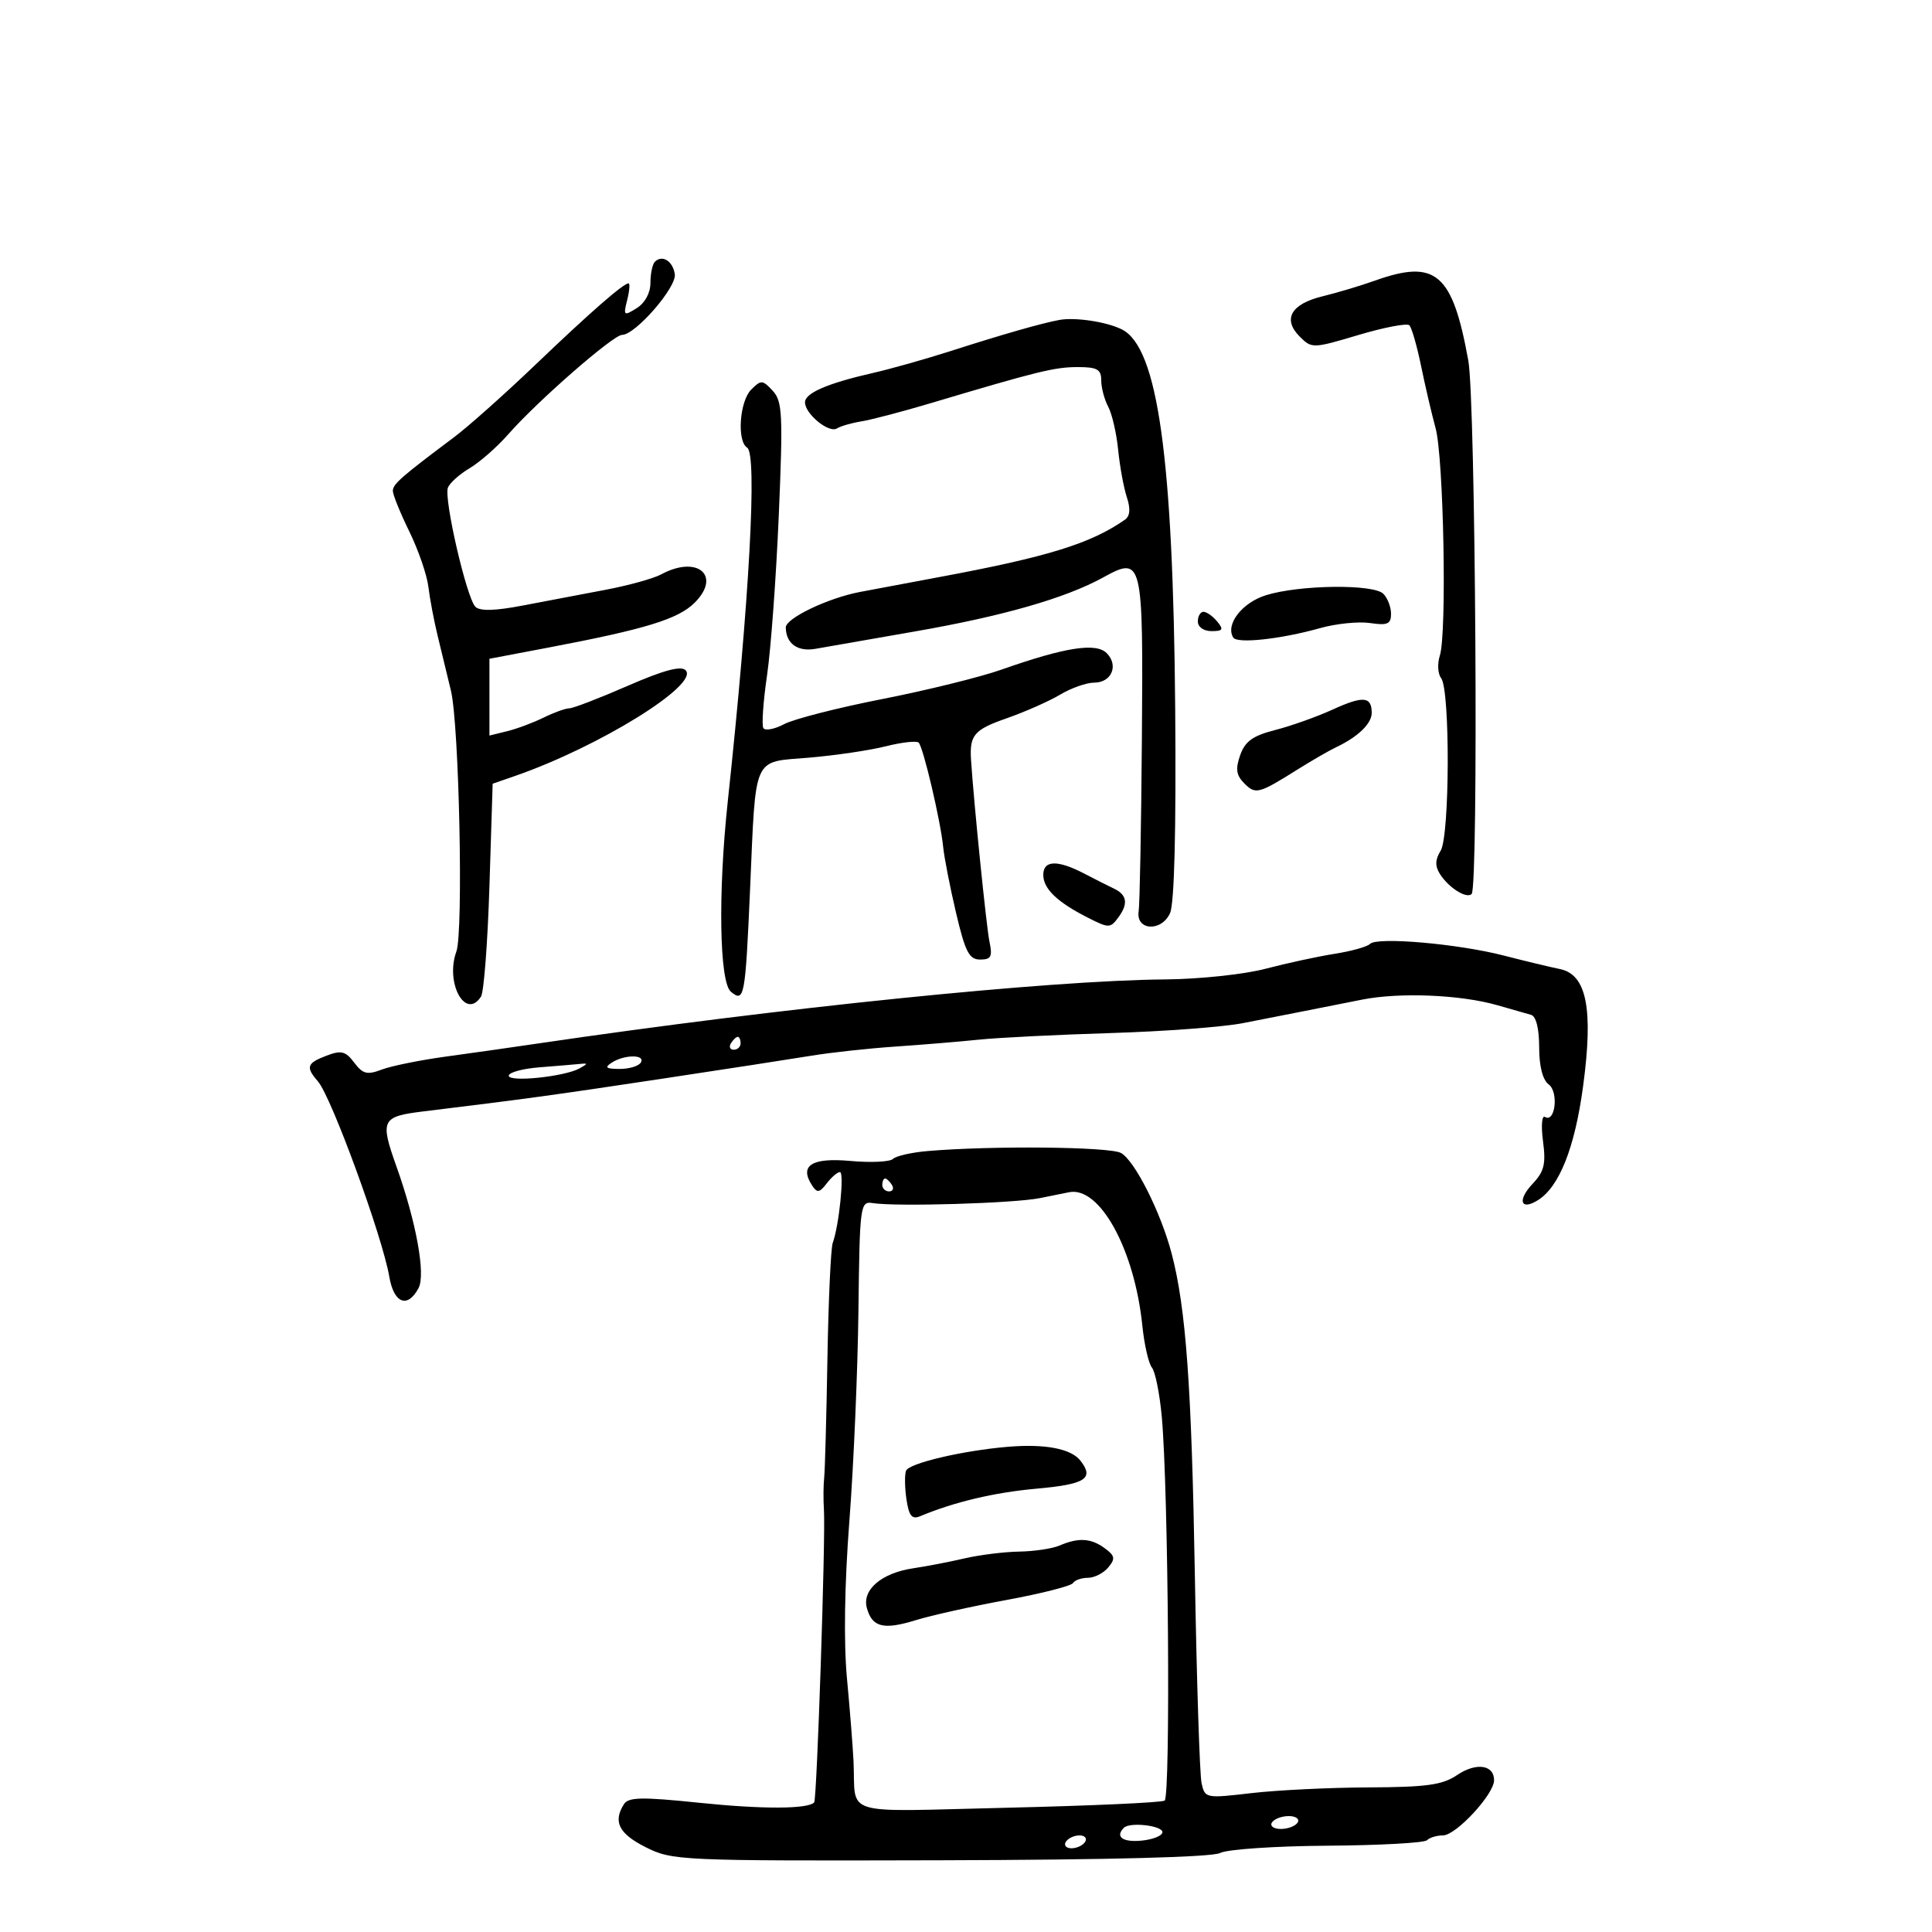 <svg xmlns="http://www.w3.org/2000/svg" width="300" height="300" viewBox="0 0 300 300" version="1.1">
	<path d="M 101.688 40.646 C 101.309 41.024, 101 42.500, 101 43.926 C 101 45.489, 100.154 47.048, 98.869 47.850 C 96.864 49.102, 96.776 49.027, 97.388 46.590 C 97.746 45.166, 97.843 44, 97.604 44 C 96.793 44, 91.671 48.477, 83.073 56.699 C 78.358 61.209, 72.700 66.247, 70.500 67.896 C 62.289 74.048, 61 75.178, 61 76.226 C 61 76.817, 62.151 79.653, 63.557 82.528 C 64.964 85.402, 66.297 89.272, 66.520 91.127 C 66.743 92.982, 67.392 96.412, 67.963 98.750 C 68.533 101.088, 69.460 104.912, 70.022 107.250 C 71.300 112.570, 71.971 144.710, 70.867 147.750 C 69.095 152.626, 72.286 158.466, 74.691 154.750 C 75.136 154.063, 75.725 146.344, 76 137.598 L 76.500 121.696 80 120.481 C 93.066 115.946, 108.648 106.284, 106.462 104.074 C 105.739 103.342, 103.010 104.078, 97.462 106.500 C 93.083 108.411, 89.007 109.981, 88.404 109.988 C 87.801 109.995, 86.001 110.644, 84.404 111.432 C 82.807 112.220, 80.263 113.169, 78.750 113.541 L 76 114.217 76 108.255 L 76 102.293 85.250 100.537 C 100.266 97.685, 105.324 96.130, 107.874 93.581 C 112.082 89.372, 108.283 86.152, 102.684 89.182 C 101.483 89.832, 97.575 90.915, 94 91.589 C 90.425 92.262, 84.652 93.360, 81.171 94.027 C 76.844 94.857, 74.517 94.917, 73.816 94.216 C 72.453 92.853, 68.895 77.438, 69.549 75.732 C 69.832 74.996, 71.348 73.635, 72.919 72.707 C 74.490 71.779, 77.190 69.409, 78.918 67.440 C 83.453 62.275, 95.218 52, 96.597 52 C 98.663 52, 105.084 44.611, 104.784 42.578 C 104.482 40.535, 102.829 39.504, 101.688 40.646 M 213.500 43.575 C 211.300 44.361, 207.634 45.458, 205.353 46.013 C 200.459 47.203, 199.124 49.568, 201.822 52.267 C 203.690 54.134, 203.849 54.130, 210.957 52.013 C 214.936 50.828, 218.486 50.151, 218.846 50.509 C 219.206 50.867, 220.024 53.712, 220.665 56.830 C 221.306 59.949, 222.321 64.300, 222.920 66.500 C 224.176 71.116, 224.685 98.379, 223.578 101.798 C 223.169 103.062, 223.259 104.637, 223.778 105.298 C 225.191 107.099, 225.123 129.830, 223.698 132.111 C 222.850 133.469, 222.815 134.484, 223.574 135.687 C 224.932 137.839, 227.725 139.609, 228.515 138.818 C 229.604 137.729, 229.132 62.242, 227.997 55.982 C 225.535 42.406, 222.956 40.199, 213.500 43.575 M 164.500 49.681 C 161.711 50.196, 155.719 51.911, 147.500 54.545 C 143.650 55.779, 138.250 57.300, 135.500 57.926 C 128.511 59.517, 125 61.035, 125 62.466 C 125 64.269, 128.700 67.303, 129.953 66.529 C 130.547 66.162, 132.263 65.667, 133.766 65.429 C 135.270 65.191, 140.100 63.923, 144.500 62.611 C 161.177 57.638, 163.775 57, 167.338 57 C 170.372 57, 171 57.354, 171 59.066 C 171 60.202, 171.486 62.040, 172.080 63.150 C 172.674 64.260, 173.369 67.267, 173.624 69.834 C 173.879 72.400, 174.485 75.710, 174.970 77.189 C 175.572 79.020, 175.478 80.139, 174.677 80.699 C 169.374 84.402, 162.660 86.481, 146 89.579 C 141.325 90.449, 135.700 91.505, 133.500 91.926 C 128.528 92.878, 121.995 96.012, 122.015 97.435 C 122.051 99.947, 123.863 101.244, 126.639 100.746 C 128.213 100.463, 135.125 99.255, 142 98.062 C 155.642 95.694, 165.415 92.897, 171.260 89.686 C 177.425 86.299, 177.526 86.718, 177.311 114.800 C 177.207 128.385, 176.982 140.400, 176.811 141.500 C 176.344 144.501, 180.340 144.744, 181.683 141.796 C 182.354 140.323, 182.641 128.927, 182.484 110 C 182.161 70.987, 179.780 54.001, 174.240 51.170 C 171.911 49.981, 166.968 49.225, 164.500 49.681 M 116.647 60.496 C 114.836 62.307, 114.403 68.513, 116.019 69.512 C 117.611 70.496, 116.366 93.189, 113.002 124.500 C 111.480 138.673, 111.708 152.513, 113.488 153.990 C 115.576 155.723, 115.733 154.887, 116.469 138.124 C 117.397 116.990, 116.769 118.398, 125.607 117.650 C 129.684 117.306, 135.057 116.511, 137.548 115.884 C 140.039 115.256, 142.335 115.002, 142.651 115.318 C 143.369 116.035, 146.054 127.464, 146.453 131.500 C 146.617 133.150, 147.517 137.762, 148.455 141.750 C 149.882 147.818, 150.492 149, 152.197 149 C 153.893 149, 154.136 148.541, 153.648 146.250 C 153.180 144.047, 151.215 124.679, 150.782 118 C 150.533 114.157, 151.257 113.305, 156.250 111.560 C 159.137 110.551, 162.903 108.887, 164.618 107.862 C 166.333 106.838, 168.710 106, 169.899 106 C 172.606 106, 173.744 103.315, 171.843 101.414 C 170.180 99.752, 165.355 100.510, 155.500 103.982 C 152.200 105.145, 143.875 107.199, 137 108.547 C 130.125 109.895, 123.273 111.646, 121.772 112.439 C 120.272 113.232, 118.815 113.510, 118.535 113.057 C 118.255 112.603, 118.512 108.918, 119.106 104.866 C 119.701 100.815, 120.521 89.625, 120.930 80 C 121.595 64.317, 121.497 62.310, 119.983 60.675 C 118.414 58.980, 118.176 58.967, 116.647 60.496 M 196.591 92.420 C 192.876 93.569, 190.244 96.968, 191.498 98.997 C 192.109 99.986, 198.882 99.250, 205 97.530 C 207.475 96.834, 210.963 96.481, 212.750 96.746 C 215.452 97.146, 216 96.904, 216 95.313 C 216 94.261, 215.460 92.860, 214.800 92.200 C 213.266 90.666, 201.810 90.804, 196.591 92.420 M 186 96.500 C 186 97.362, 186.902 98, 188.122 98 C 189.896 98, 190.040 97.753, 189 96.500 C 188.315 95.675, 187.360 95, 186.878 95 C 186.395 95, 186 95.675, 186 96.500 M 206.956 110.172 C 204.505 111.291, 200.485 112.723, 198.021 113.353 C 194.529 114.248, 193.329 115.109, 192.573 117.266 C 191.818 119.419, 191.962 120.390, 193.224 121.652 C 194.972 123.401, 195.445 123.276, 201.500 119.476 C 203.700 118.095, 206.400 116.539, 207.500 116.017 C 210.868 114.420, 213 112.358, 213 110.699 C 213 108.132, 211.674 108.017, 206.956 110.172 M 162 135.845 C 162 138.006, 164.159 140.079, 168.928 142.497 C 172.206 144.159, 172.413 144.155, 173.691 142.408 C 175.227 140.307, 174.995 138.932, 172.940 137.964 C 172.148 137.590, 170.081 136.545, 168.346 135.642 C 164.211 133.490, 162 133.561, 162 135.845 M 212.736 146.570 C 212.315 147.006, 209.840 147.699, 207.236 148.109 C 204.631 148.520, 199.800 149.565, 196.500 150.431 C 193.200 151.298, 186.225 152.040, 181 152.082 C 162.857 152.226, 120.991 156.501, 83.500 162.039 C 79.650 162.608, 73.232 163.520, 69.237 164.066 C 65.243 164.612, 60.763 165.520, 59.282 166.083 C 57.011 166.946, 56.340 166.777, 55 165 C 53.657 163.220, 52.991 163.053, 50.705 163.922 C 47.635 165.089, 47.434 165.691, 49.372 167.921 C 51.462 170.327, 59.394 192.038, 60.452 198.250 C 61.158 202.395, 63.277 203.220, 64.991 200.017 C 66.119 197.909, 64.644 189.786, 61.559 181.124 C 58.984 173.897, 59.241 173.372, 65.750 172.578 C 81.671 170.635, 85.836 170.065, 102.500 167.551 C 112.400 166.057, 122.975 164.427, 126 163.929 C 129.025 163.431, 134.875 162.794, 139 162.514 C 143.125 162.234, 148.975 161.749, 152 161.437 C 155.025 161.125, 164.250 160.663, 172.500 160.412 C 180.750 160.160, 189.975 159.468, 193 158.872 C 196.025 158.277, 200.300 157.437, 202.500 157.005 C 204.700 156.573, 208.750 155.771, 211.500 155.223 C 217.331 154.061, 226.799 154.451, 232.500 156.088 C 234.700 156.719, 237.063 157.394, 237.750 157.587 C 238.522 157.803, 239 159.725, 239 162.608 C 239 165.573, 239.542 167.685, 240.484 168.390 C 242.058 169.566, 241.494 174.423, 239.898 173.437 C 239.418 173.140, 239.282 174.833, 239.598 177.198 C 240.070 180.735, 239.783 181.912, 237.985 183.816 C 235.577 186.367, 236.111 188.043, 238.798 186.369 C 242.133 184.291, 244.541 178.216, 245.827 168.639 C 247.437 156.643, 246.377 151.313, 242.214 150.471 C 240.721 150.169, 236.800 149.226, 233.500 148.376 C 226.378 146.540, 213.818 145.448, 212.736 146.570 M 113.500 162 C 113.160 162.550, 113.359 163, 113.941 163 C 114.523 163, 115 162.550, 115 162 C 115 161.450, 114.802 161, 114.559 161 C 114.316 161, 113.840 161.450, 113.500 162 M 95 165 C 93.827 165.758, 94.086 165.973, 96.191 165.985 C 97.671 165.993, 99.160 165.550, 99.500 165 C 100.289 163.723, 96.976 163.723, 95 165 M 83.750 165.735 C 81.138 165.941, 79 166.526, 79 167.036 C 79 168.085, 87.681 167.185, 90 165.895 C 91.333 165.154, 91.333 165.077, 90 165.211 C 89.175 165.293, 86.362 165.529, 83.750 165.735 M 144 178.738 C 141.525 178.951, 139.119 179.501, 138.654 179.960 C 138.188 180.418, 135.220 180.558, 132.058 180.272 C 126.023 179.724, 124.067 180.980, 126.112 184.091 C 126.888 185.272, 127.255 185.217, 128.379 183.750 C 129.117 182.787, 130.036 182, 130.422 182 C 131.135 182, 130.297 190.267, 129.307 193 C 129.009 193.825, 128.637 201.925, 128.482 211 C 128.327 220.075, 128.099 228.400, 127.975 229.500 C 127.852 230.600, 127.836 232.850, 127.941 234.500 C 128.209 238.704, 126.850 279.417, 126.427 279.876 C 125.462 280.924, 118.379 280.948, 108.618 279.937 C 99.667 279.010, 97.584 279.048, 96.883 280.155 C 95.158 282.876, 96.096 284.734, 100.250 286.826 C 104.400 288.916, 105.478 288.964, 146 288.862 C 172.315 288.796, 188.219 288.381, 189.465 287.729 C 190.546 287.162, 198.047 286.654, 206.132 286.600 C 214.218 286.545, 221.171 286.163, 221.584 285.750 C 221.996 285.337, 223.112 285, 224.063 285 C 226.086 285, 232 278.617, 232 276.434 C 232 274.020, 229.200 273.634, 226.242 275.640 C 223.993 277.166, 221.522 277.508, 212.500 277.547 C 206.450 277.573, 198.262 277.973, 194.304 278.436 C 187.231 279.263, 187.099 279.236, 186.579 276.889 C 186.289 275.575, 185.819 261, 185.535 244.500 C 185.032 215.252, 184.155 203.113, 181.934 194.652 C 180.252 188.242, 176.175 180.164, 174.049 179.026 C 172.242 178.059, 153.904 177.883, 144 178.738 M 137 184 C 137 184.550, 137.477 185, 138.059 185 C 138.641 185, 138.840 184.550, 138.500 184 C 138.160 183.450, 137.684 183, 137.441 183 C 137.198 183, 137 183.450, 137 184 M 161.500 186.038 C 157.472 186.852, 139.218 187.396, 135.500 186.814 C 133.573 186.511, 133.493 187.118, 133.298 203.500 C 133.187 212.850, 132.555 227.543, 131.893 236.151 C 131.133 246.031, 130.995 255.064, 131.519 260.651 C 131.975 265.518, 132.432 271.300, 132.535 273.500 C 132.940 282.172, 130.105 281.319, 156.473 280.702 C 169.382 280.399, 180.348 279.903, 180.841 279.598 C 181.784 279.016, 181.432 231.307, 180.402 220 C 180.076 216.425, 179.387 212.985, 178.870 212.356 C 178.354 211.727, 177.684 208.802, 177.383 205.856 C 176.171 194.004, 170.766 184.163, 166 185.129 C 165.725 185.184, 163.700 185.594, 161.500 186.038 M 156.500 224.658 C 149.475 225.250, 141.133 227.211, 140.692 228.374 C 140.457 228.993, 140.485 230.990, 140.754 232.810 C 141.137 235.392, 141.603 235.971, 142.872 235.440 C 148.181 233.221, 154.400 231.748, 160.920 231.164 C 168.561 230.480, 169.948 229.597, 167.763 226.803 C 166.311 224.946, 162.251 224.172, 156.500 224.658 M 164.500 240 C 163.400 240.473, 160.594 240.891, 158.264 240.930 C 155.935 240.968, 152.110 241.445, 149.764 241.989 C 147.419 242.532, 143.845 243.222, 141.821 243.521 C 136.891 244.249, 133.835 246.857, 134.603 249.681 C 135.422 252.687, 137.199 253.129, 142.210 251.576 C 144.569 250.845, 150.911 249.434, 156.303 248.442 C 161.695 247.449, 166.334 246.269, 166.612 245.819 C 166.890 245.368, 167.936 245, 168.937 245 C 169.937 245, 171.356 244.276, 172.090 243.392 C 173.224 242.025, 173.138 241.574, 171.521 240.392 C 169.393 238.836, 167.460 238.728, 164.500 240 M 197.500 283 C 197.160 283.550, 197.782 284, 198.882 284 C 199.982 284, 201.160 283.550, 201.500 283 C 201.840 282.450, 201.218 282, 200.118 282 C 199.018 282, 197.840 282.450, 197.500 283 M 174.517 283.816 C 173.121 285.212, 174.328 286.095, 177.250 285.813 C 179.037 285.641, 180.500 285.050, 180.500 284.500 C 180.500 283.470, 175.441 282.892, 174.517 283.816 M 165.500 286 C 165.160 286.550, 165.557 287, 166.382 287 C 167.207 287, 168.160 286.550, 168.500 286 C 168.840 285.450, 168.443 285, 167.618 285 C 166.793 285, 165.840 285.450, 165.500 286" stroke="none" fill="black" fill-rule="evenodd"/>
</svg>